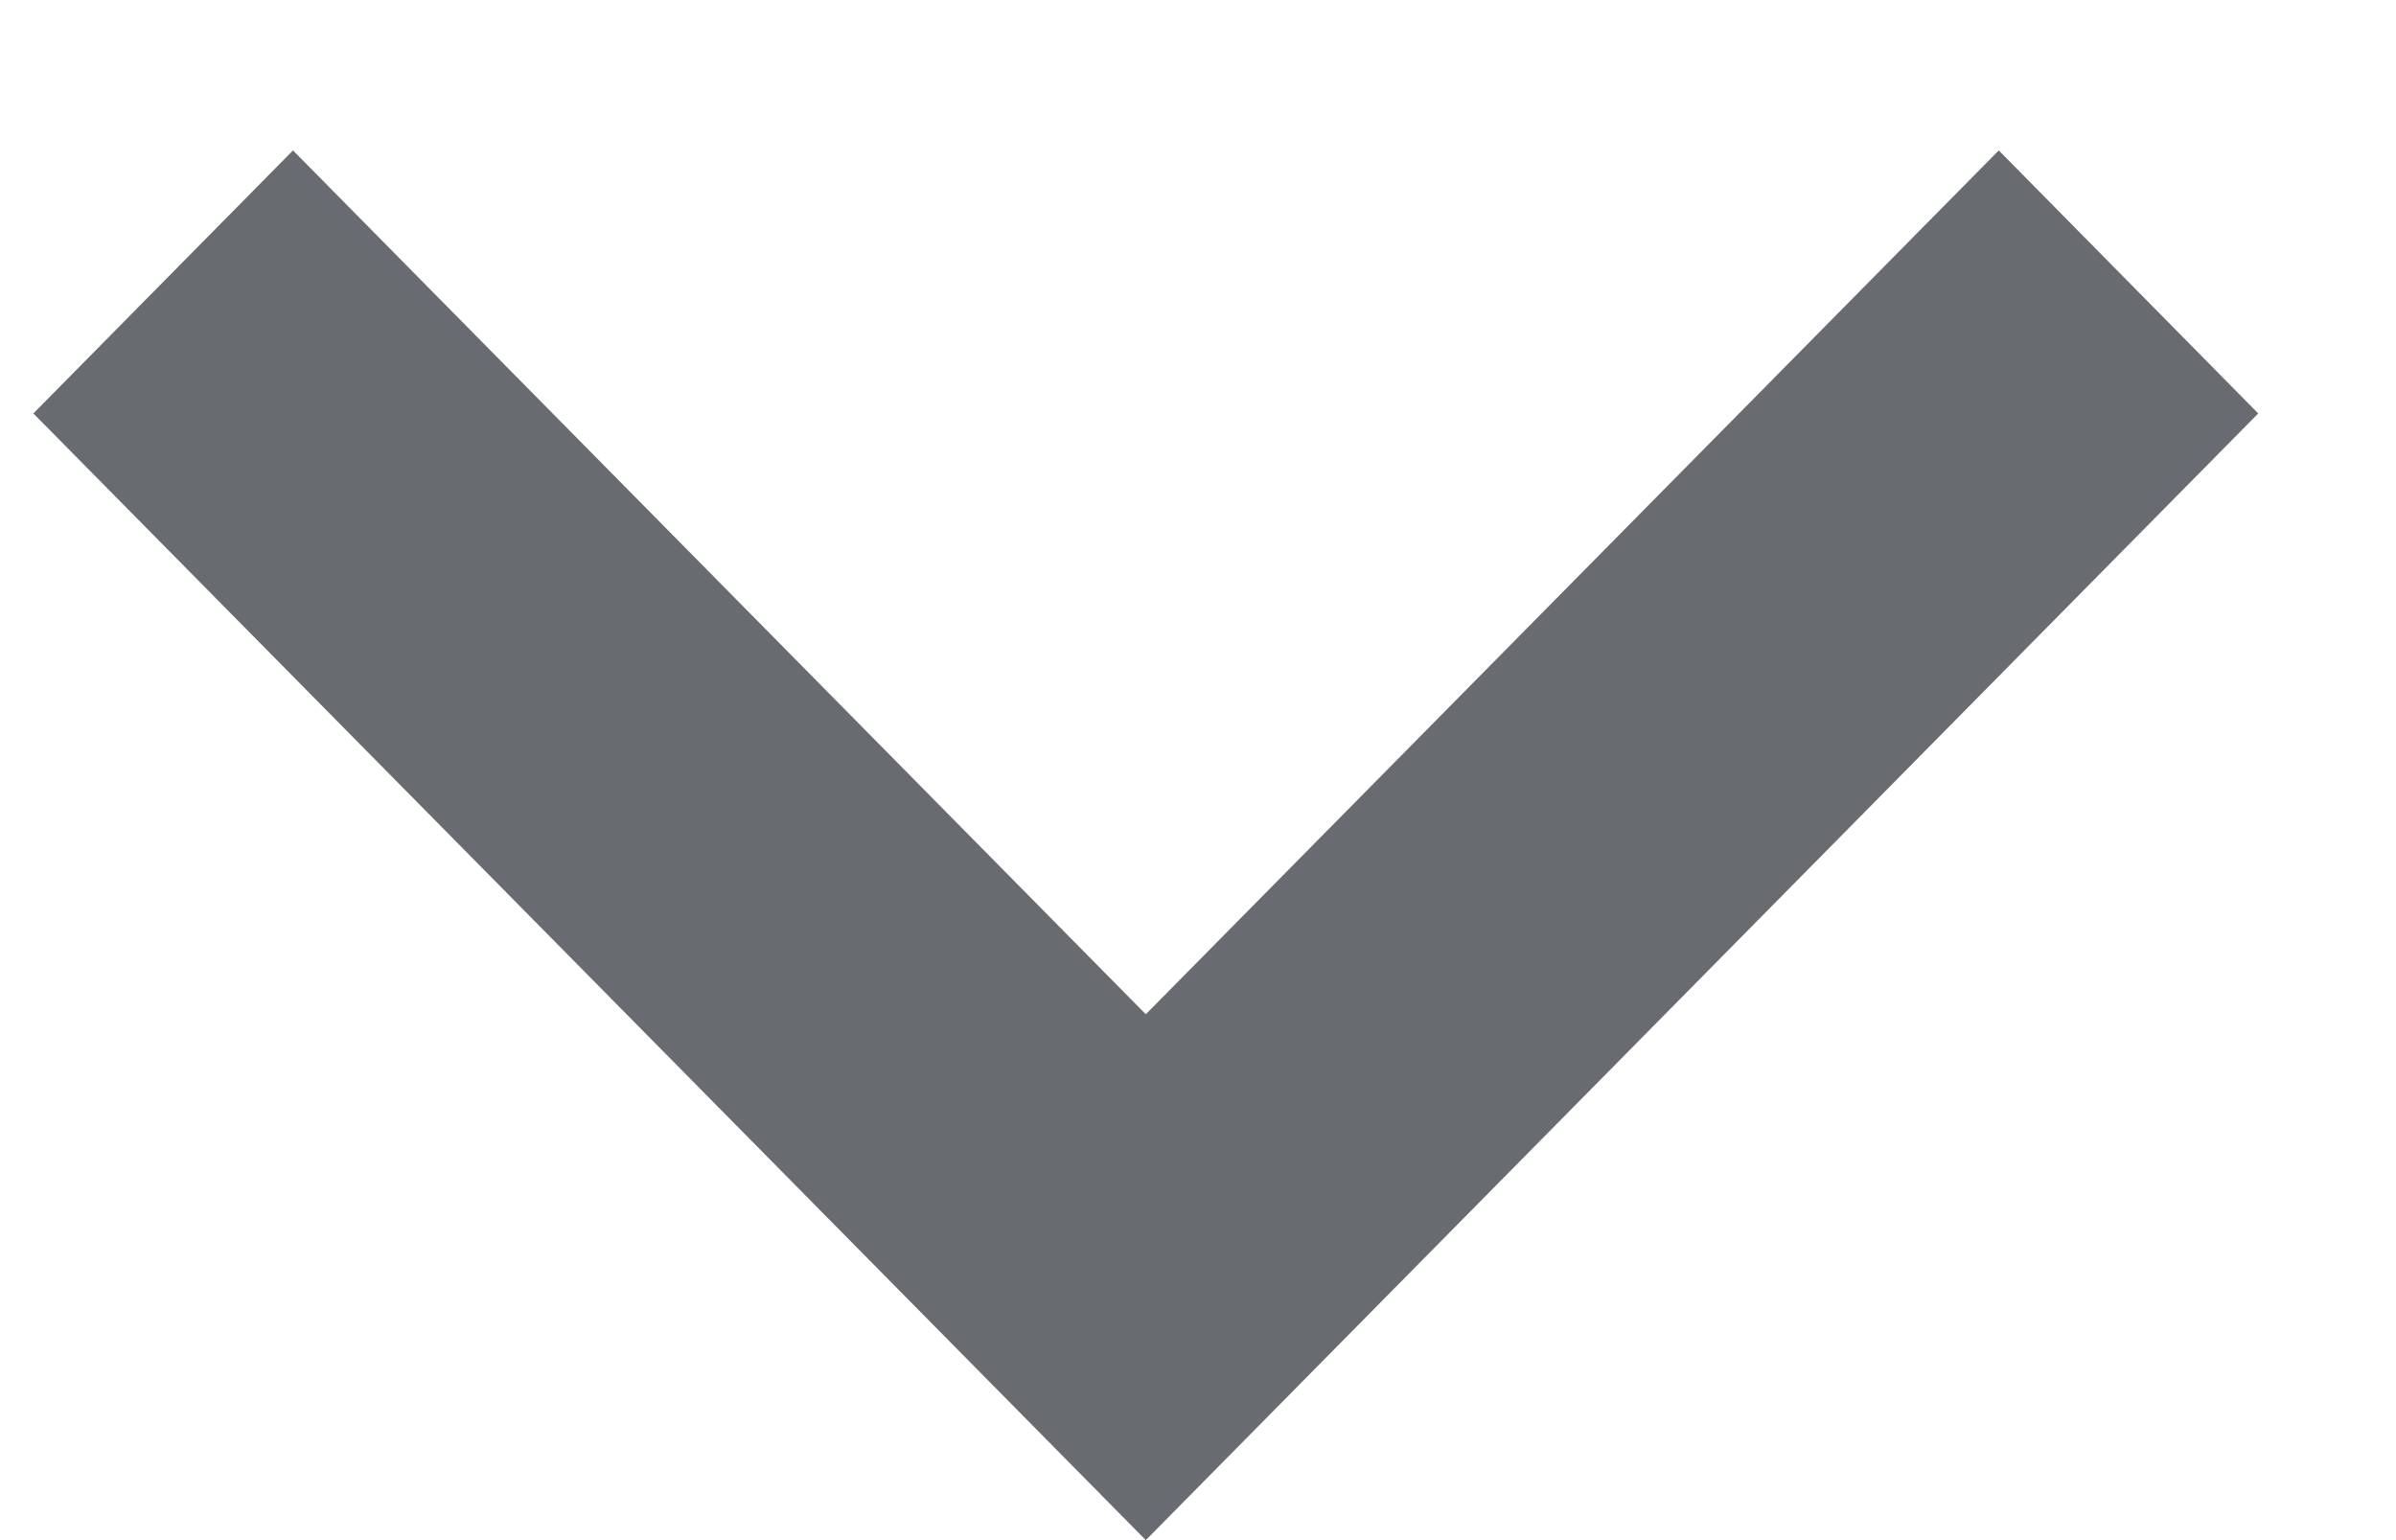 <svg width="14" height="9" viewBox="0 0 14 9" fill="none" xmlns="http://www.w3.org/2000/svg">
<path fill-rule="evenodd" clip-rule="evenodd" d="M1.712 0.879L0.195 2.416L6.695 9L13.195 2.416L11.679 0.879L6.695 5.927L1.712 0.879Z" fill="#686B6F"/>
</svg>
